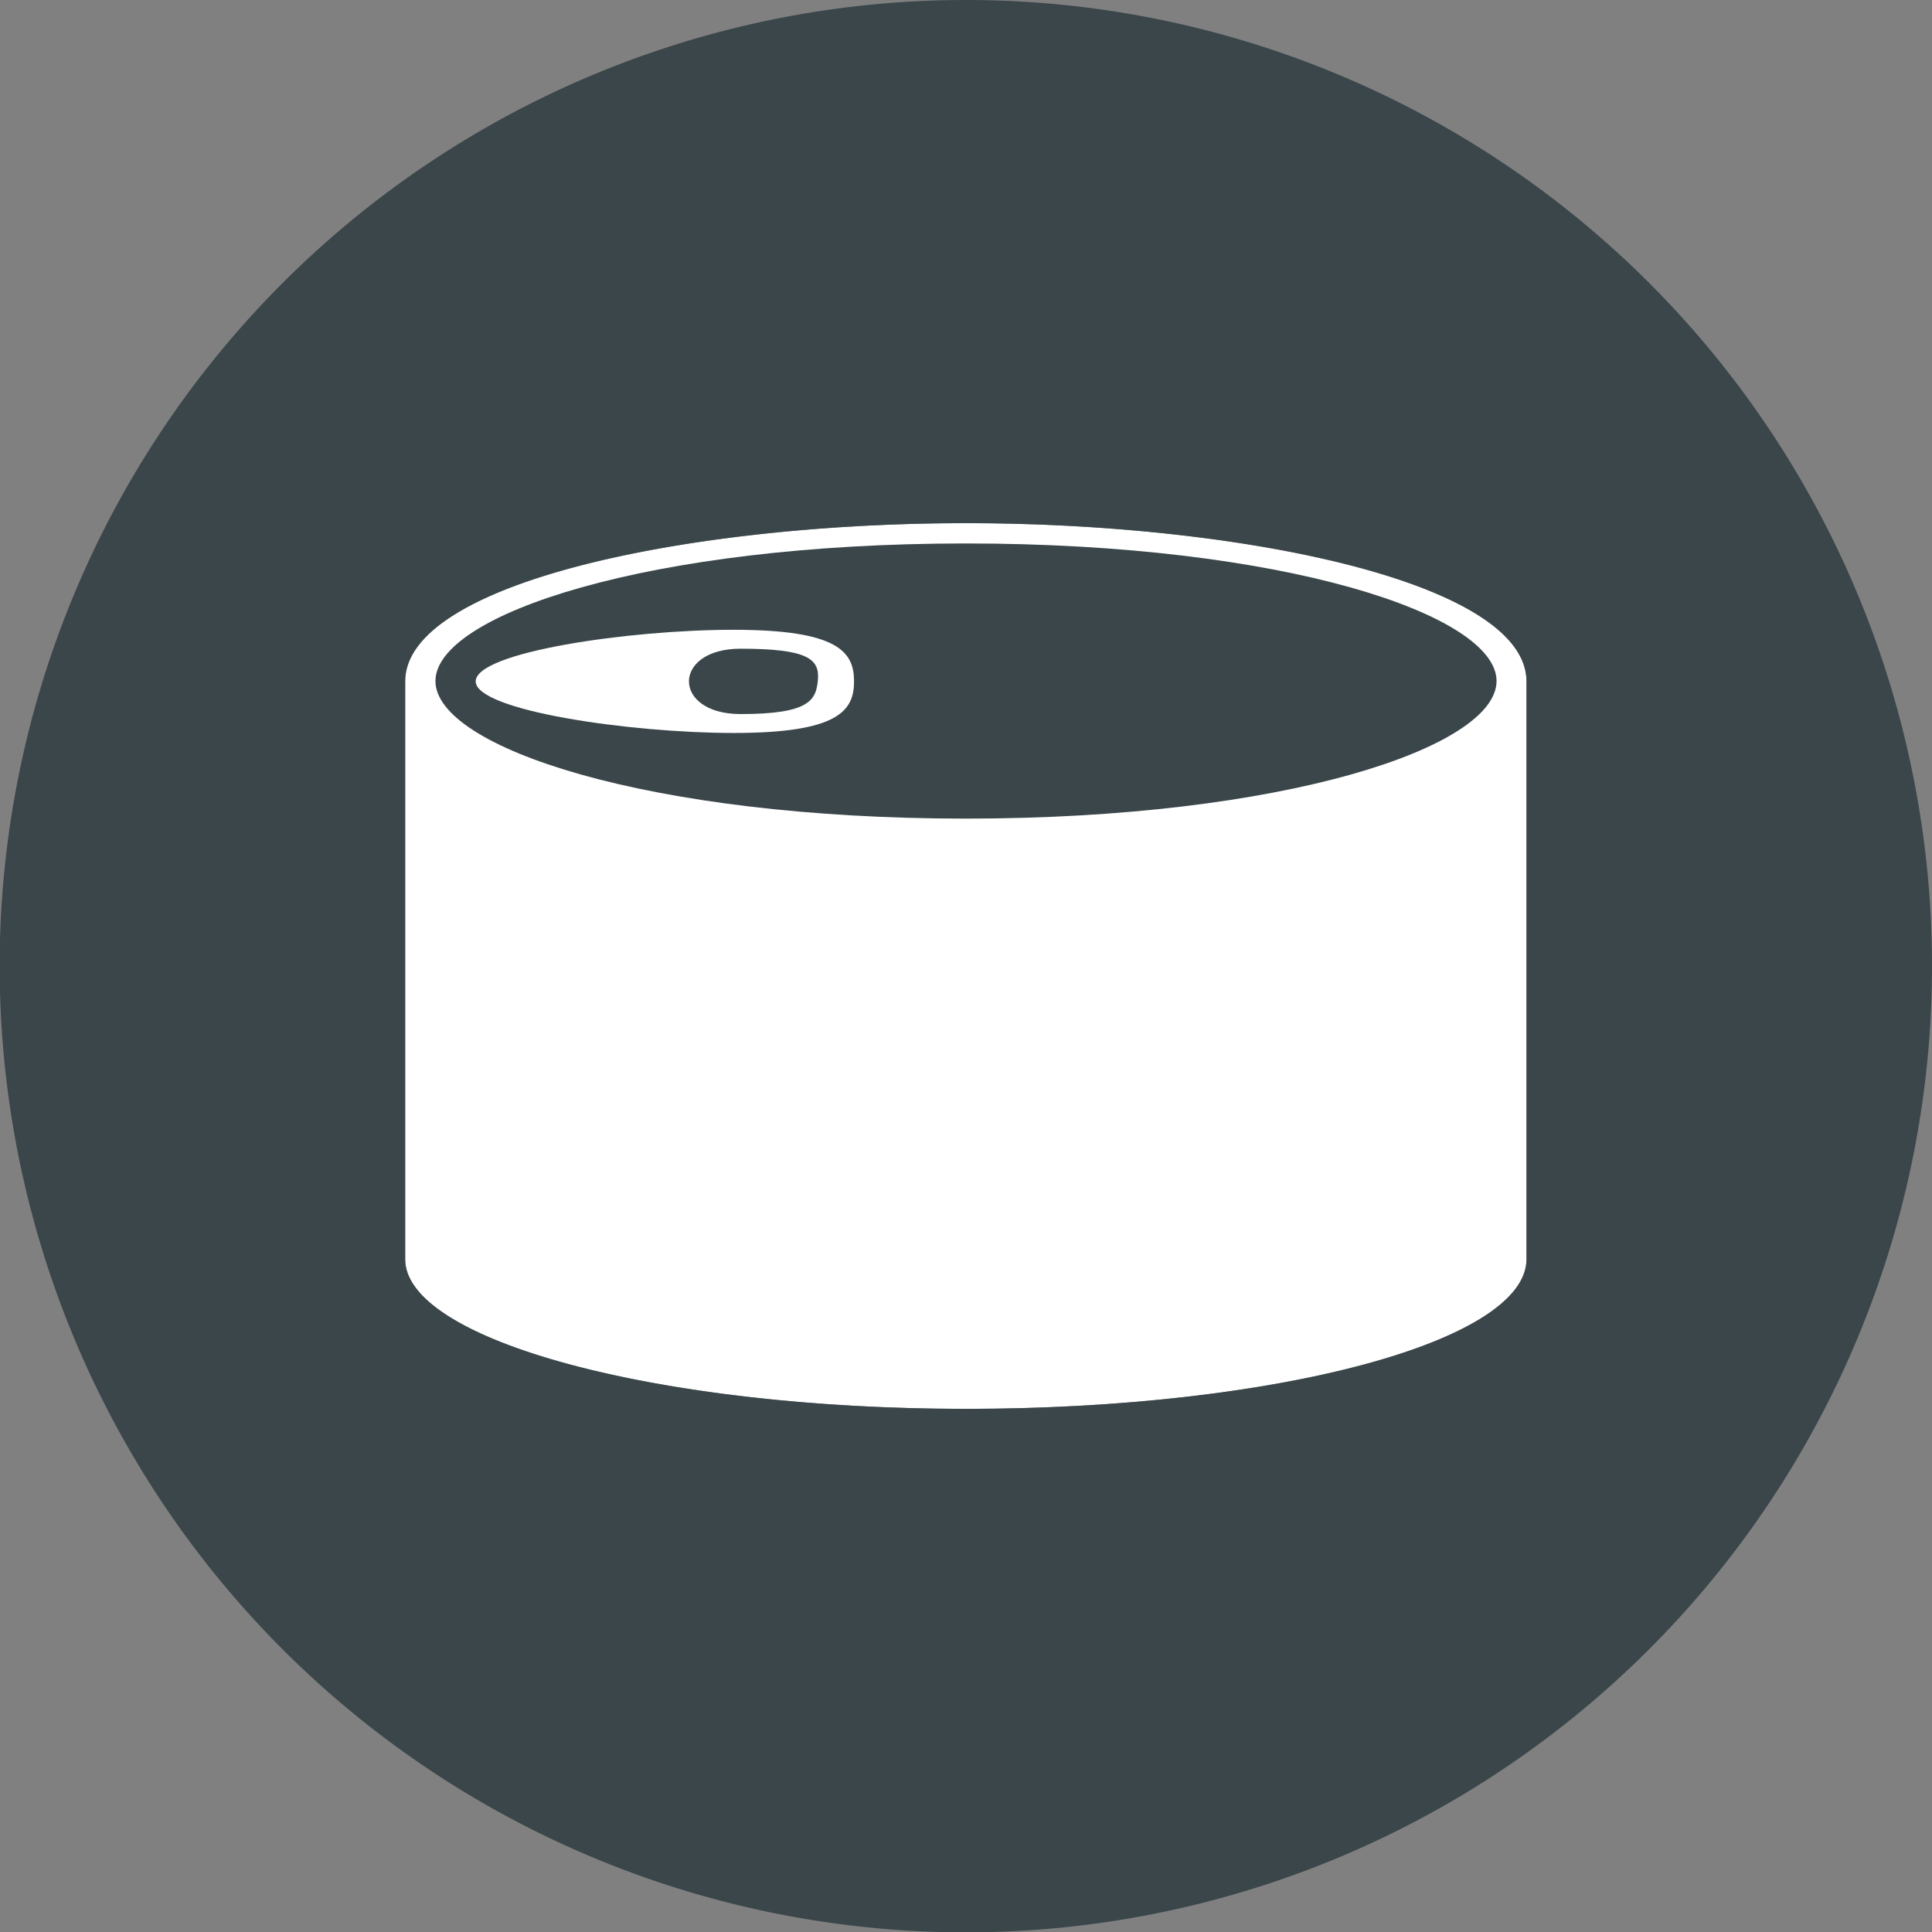 <svg xmlns="http://www.w3.org/2000/svg" viewBox="0 0 56.17 56.17"><rect x="0" y="0" width="56.17" height="56.17" fill="#808080" stroke="none"/><defs><style>.cls-1{fill:#fff;}.cls-2{fill:#3a464a;}</style></defs><g id="圖層_2" data-name="圖層 2"><g id="分離模式"><path class="cls-1" d="M44.38,36.61c0,2.4-7.31,4.35-16.3,4.35s-16.3-2-16.3-4.35V19.81c0-2.88,8.29-4.6,16.3-4.6s16.3,1.72,16.3,4.6Z"/><path class="cls-2" d="M21.53,18.86c-2,0-2,1.9,0,1.9s2.2-.4,2.25-1S23.48,18.86,21.53,18.86Z"/><path class="cls-2" d="M28.08,15.8c-9.23,0-15.42,2.07-15.42,4s6.19,4,15.42,4,15.43-2.07,15.43-4S37.31,15.8,28.08,15.8Zm-6.75,5.51c-3,0-7.5-.65-7.5-1.5s4.45-1.5,7.5-1.5,3.5.65,3.5,1.5S24.38,21.31,21.33,21.31Z"/><path class="cls-2" d="M28.08,0A28.09,28.09,0,1,0,56.17,28.08,28.08,28.08,0,0,0,28.08,0Zm16.3,36.61c0,2.4-7.31,4.35-16.3,4.35s-16.3-2-16.3-4.35V19.81c0-2.88,8.29-4.6,16.3-4.6s16.3,1.72,16.3,4.6Z"/></g></g></svg>